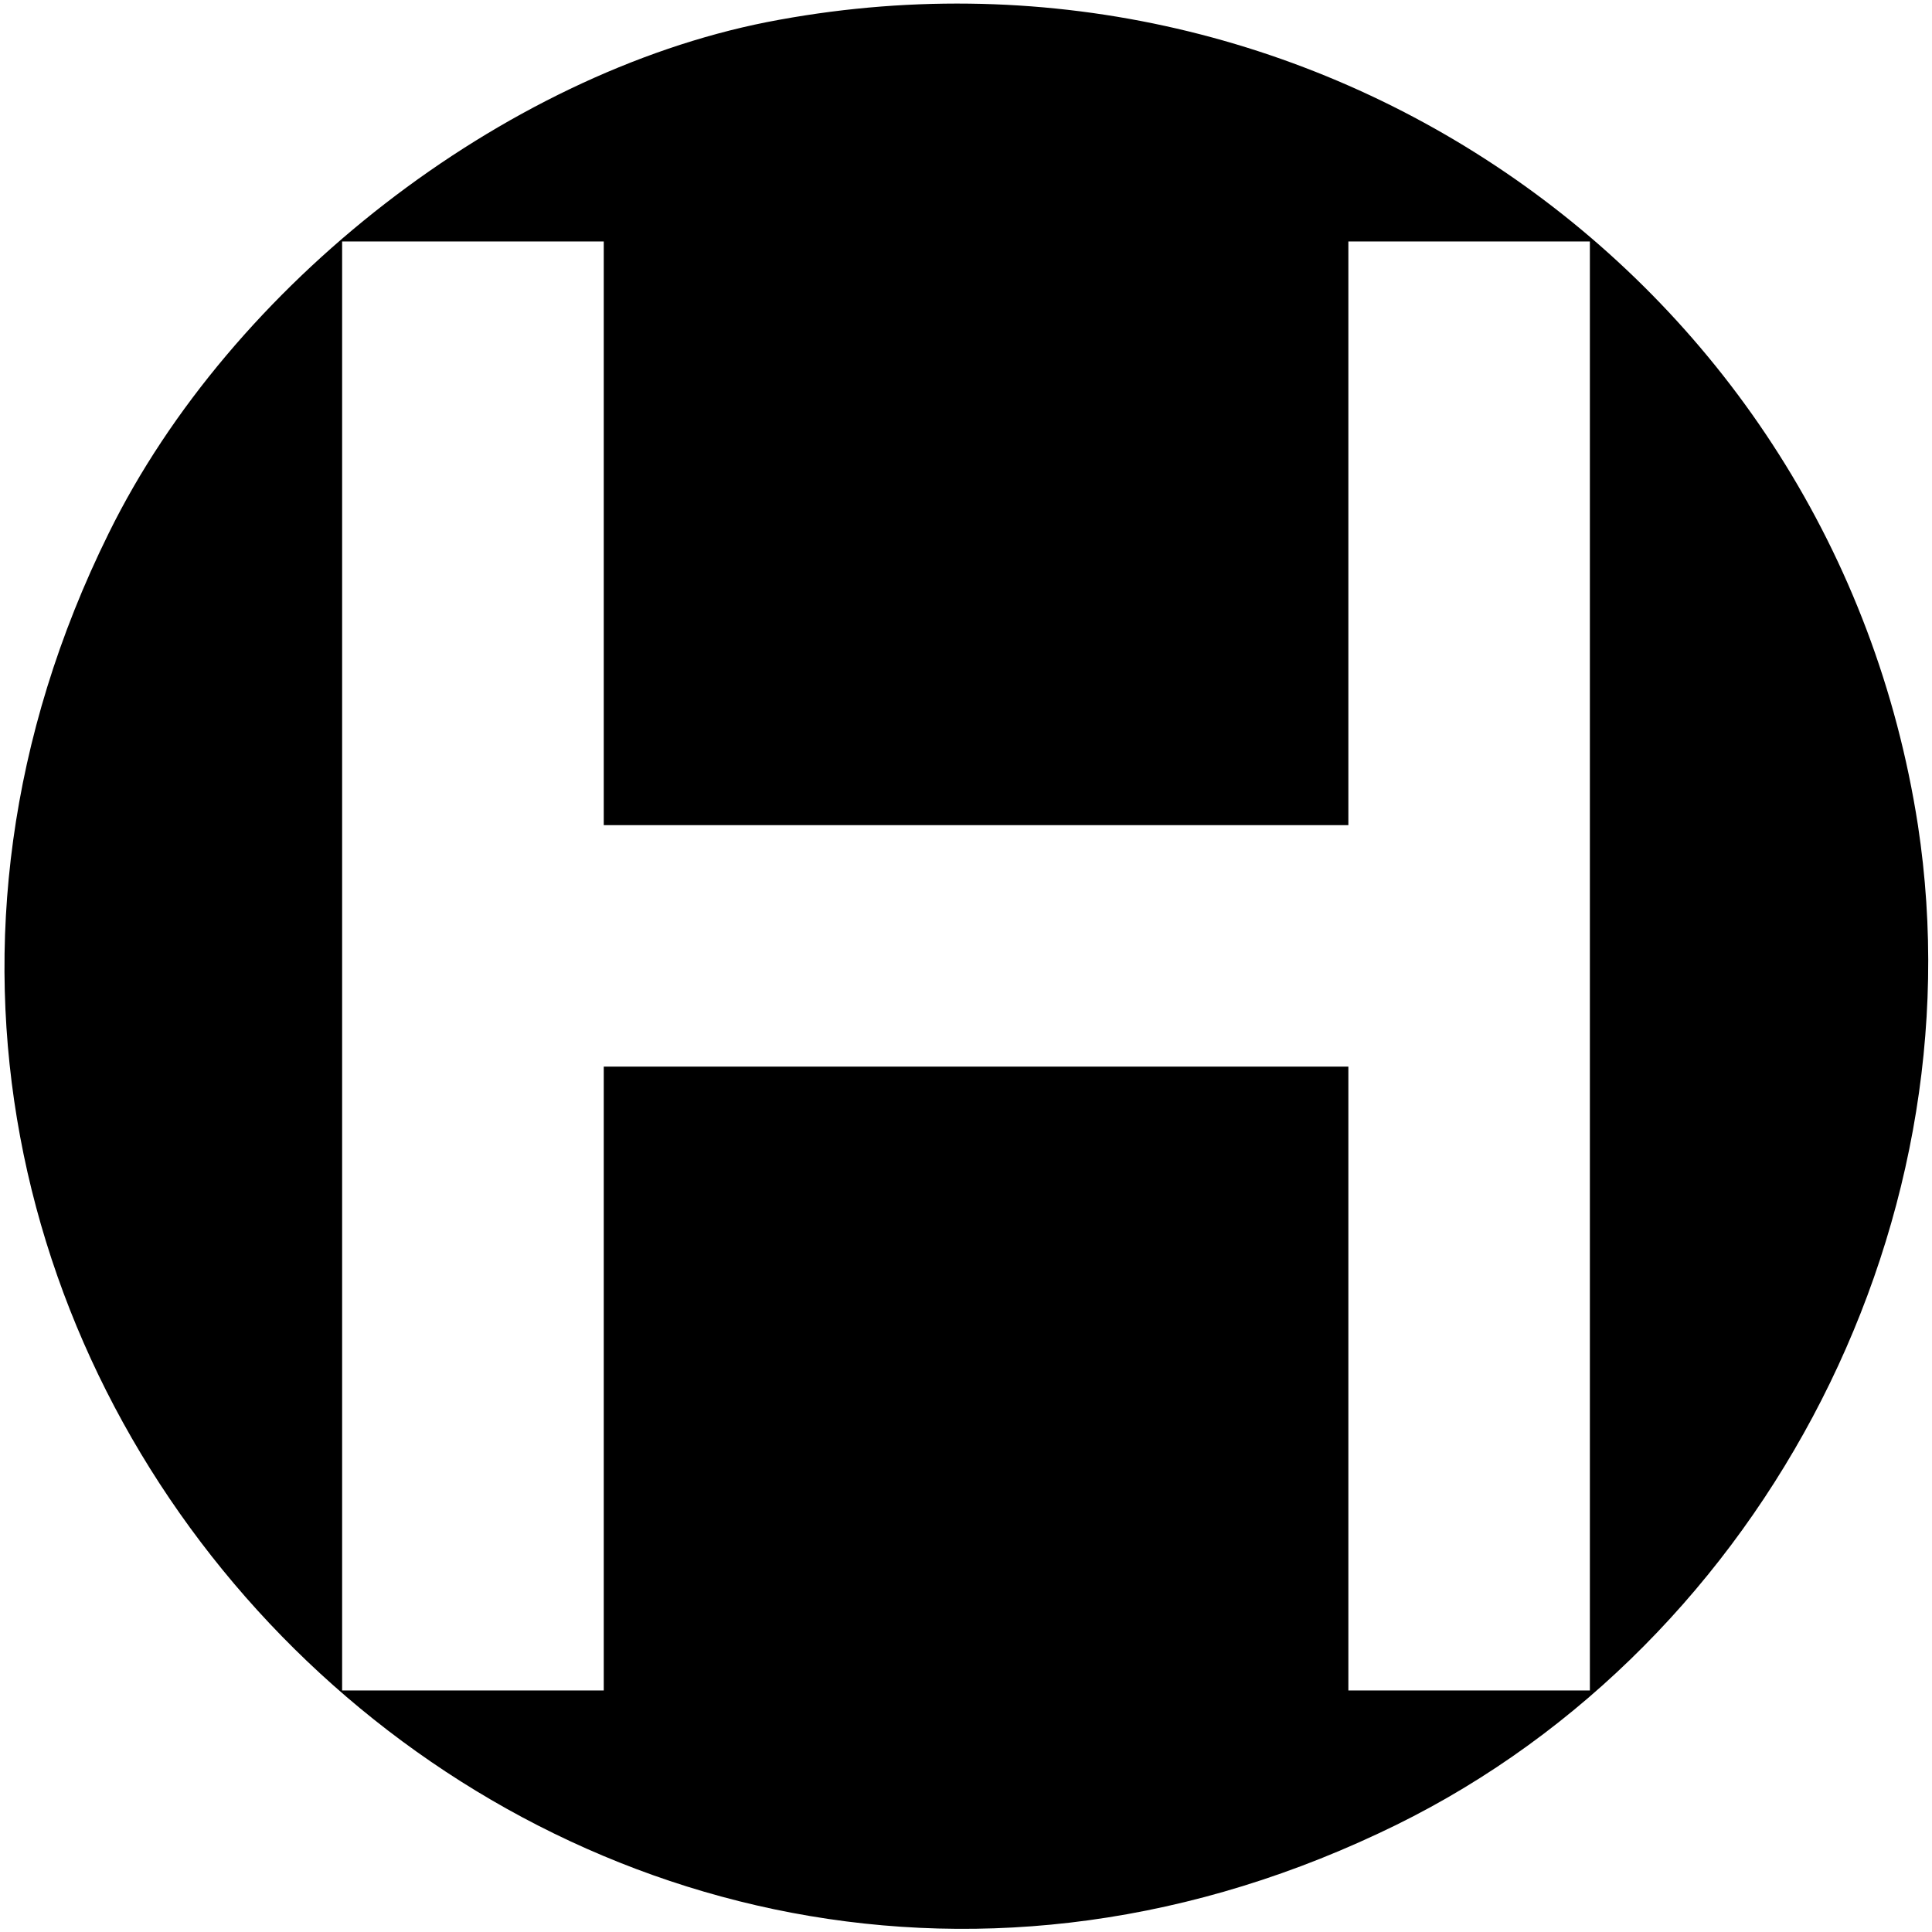 <svg version="1.0" xmlns="http://www.w3.org/2000/svg"
 width="96pt" height="96pt" viewBox="0 0 96 96"
 preserveAspectRatio="xMidYMid meet">

<g transform="translate(0,96) scale(0.1,-0.1)"
fill="#000000" stroke="none">
<path d="M381 949 c-131 -26 -266 -130 -327 -254 -201 -407 220 -839 631 -646
187 87 299 298 268 501 -42 271 -301 452 -572 399z m-81 -254 l0 -145 185 0
185 0 0 145 0 145 60 0 60 0 0 -360 0 -360 -60 0 -60 0 0 155 0 155 -185 0
-185 0 0 -155 0 -155 -65 0 -65 0 0 360 0 360 65 0 65 0 0 -145z"/>
</g>
</svg>
